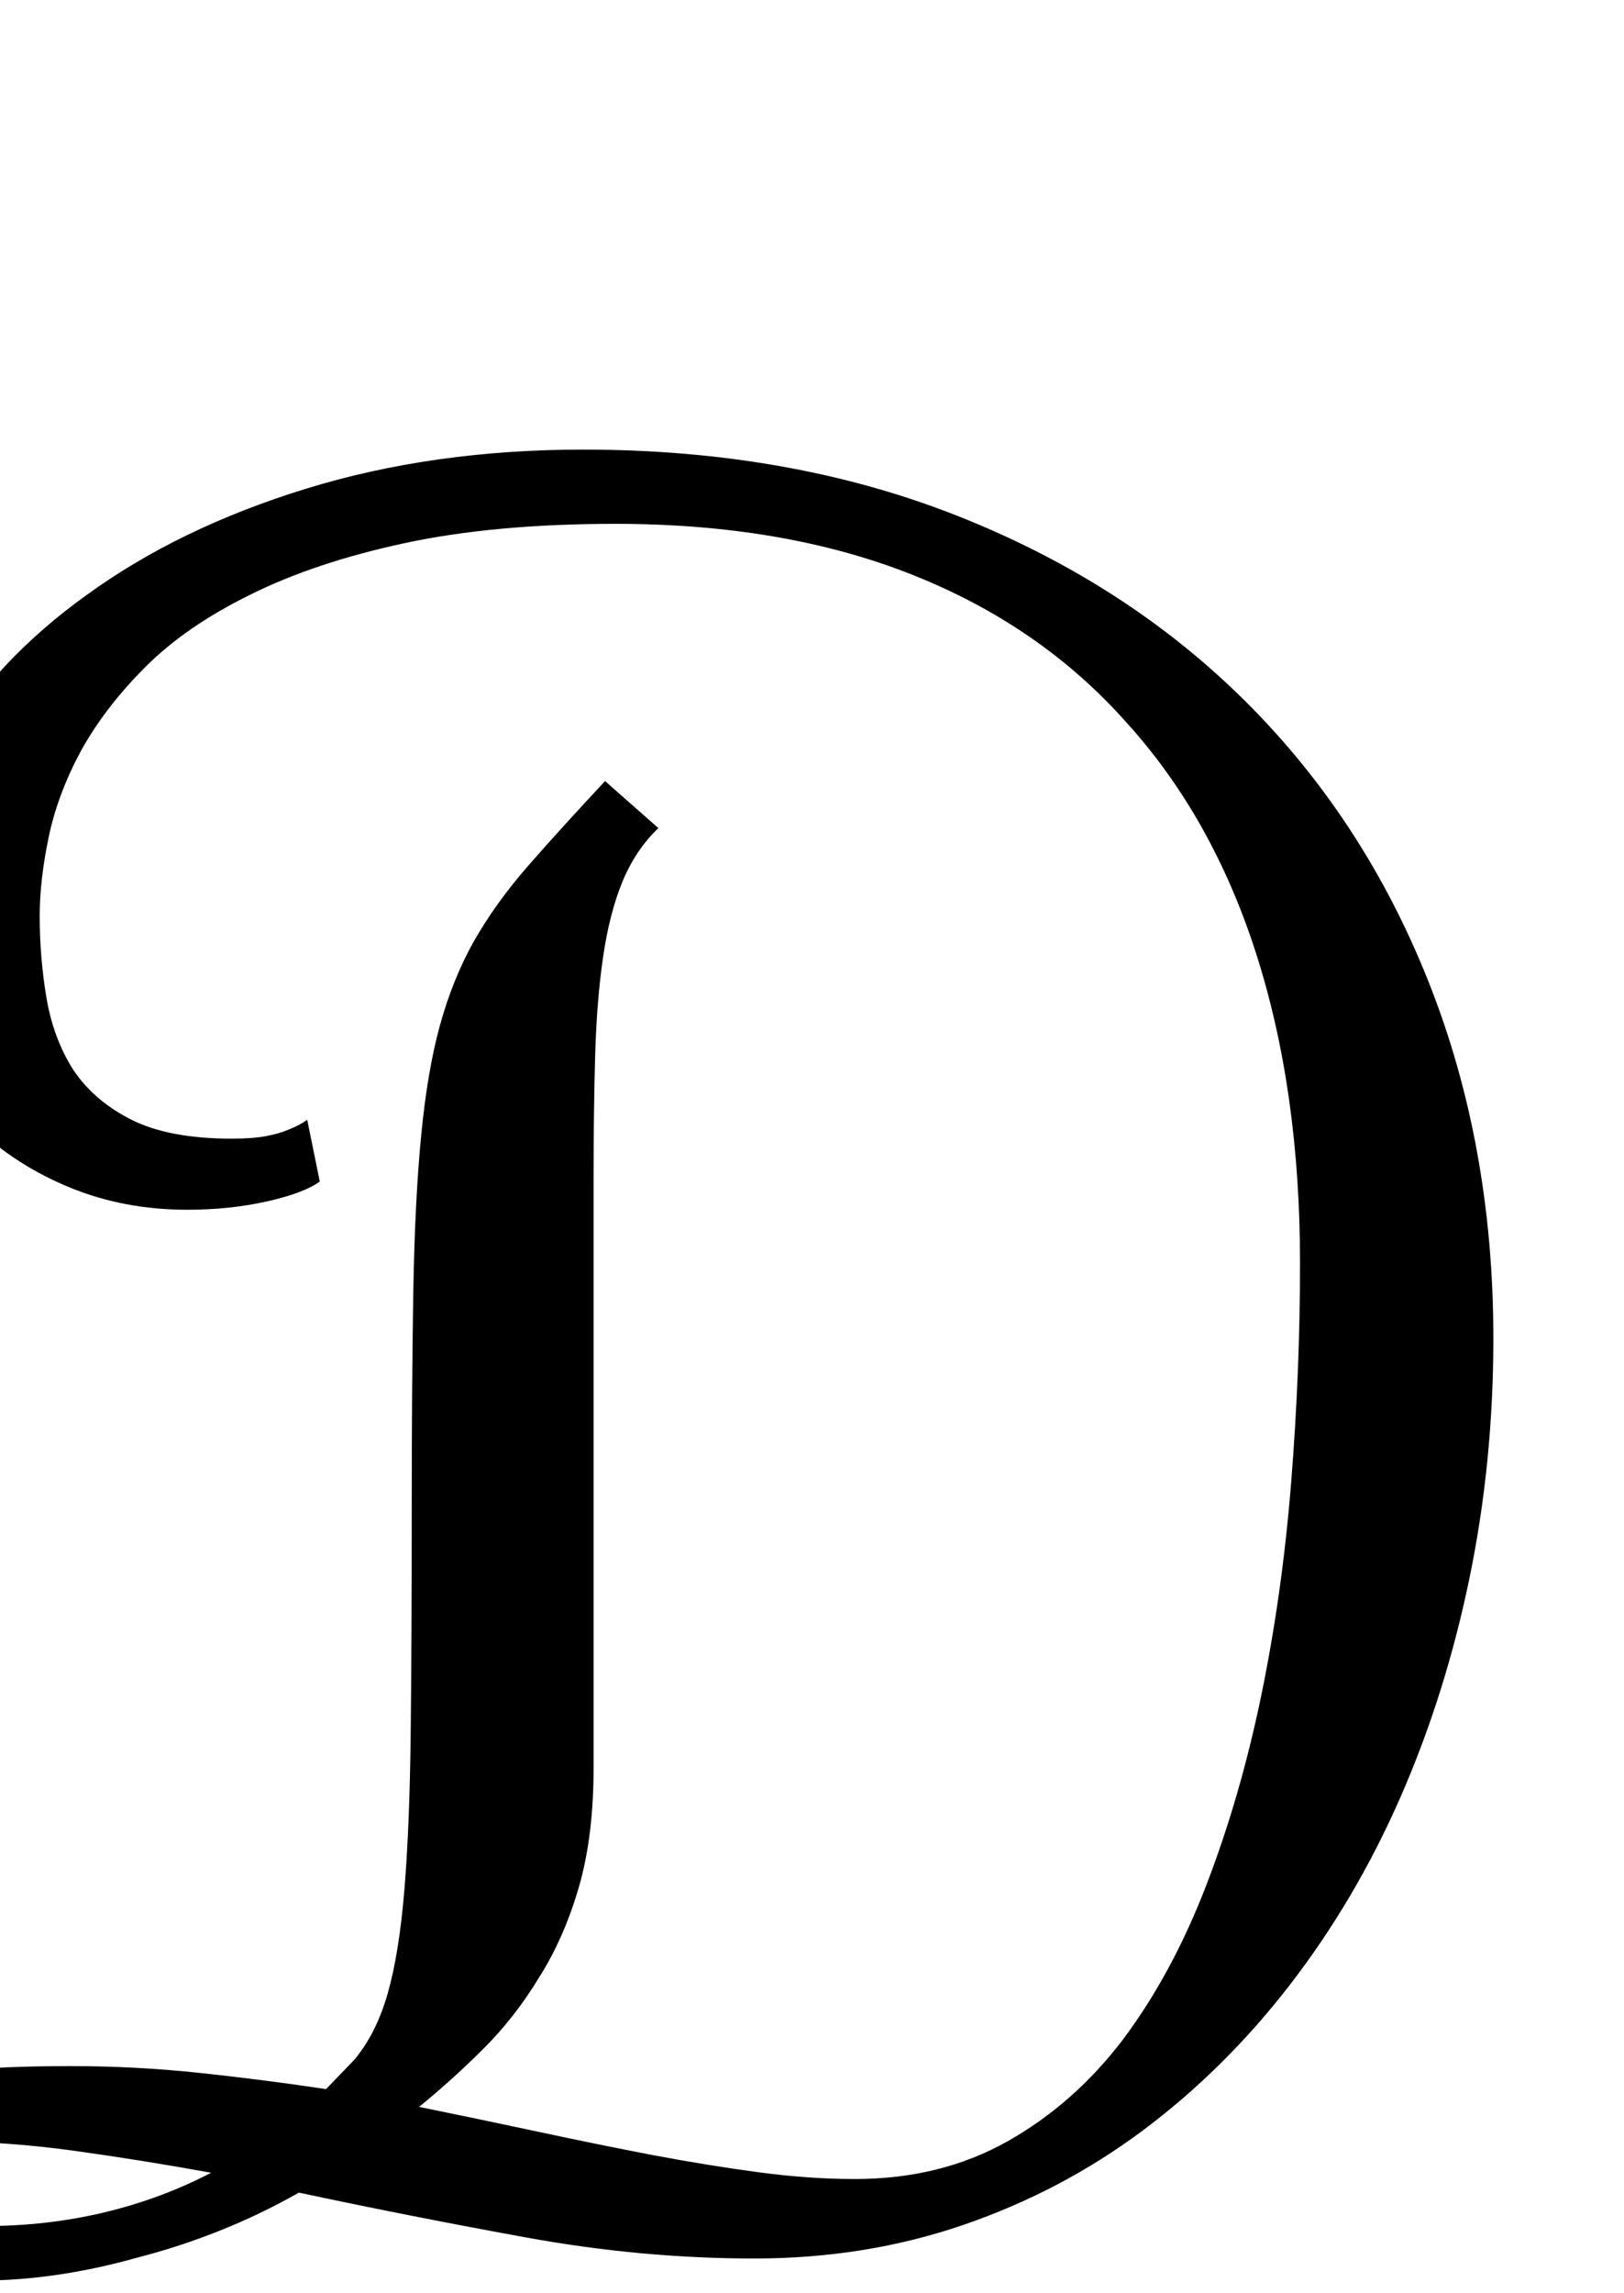 <?xml version="1.0" encoding="utf-8"?>

<svg version="1.0" 
	id="glyph_D" 
	xmlns="http://www.w3.org/2000/svg" 
	xmlns:xlink="http://www.w3.org/1999/xlink"
	x="0px"
	y="0px"
	width="75.879px" 
	height="107.08px">
	
<!-- Editor: Birdfont 5.0.22 -->

<g id="D">
<path style="fill:#000000;stroke-width:0px" d="M27.246 20.996 Q36.914 20.996 44.751 24.097 Q52.588 27.197 58.154 32.715 Q63.721 38.232 66.748 45.85 Q69.775 53.467 69.775 62.5 Q69.775 68.311 68.652 73.73 Q67.529 79.15 65.43 83.936 Q63.33 88.721 60.278 92.676 Q57.227 96.631 53.369 99.512 Q49.561 102.344 44.995 103.906 Q40.43 105.469 35.254 105.469 Q29.98 105.469 24.609 104.492 Q19.238 103.516 13.965 102.393 Q12.158 103.418 10.254 104.175 Q8.35 104.932 6.445 105.42 Q4.541 105.957 2.71 106.226 Q0.879 106.494 -0.732 106.494 Q-5.615 106.494 -8.179 105.371 Q-10.742 104.248 -10.742 102.002 Q-10.742 100.684 -10.034 99.658 Q-9.326 98.633 -7.666 97.949 Q-6.006 97.217 -3.345 96.851 Q-0.684 96.484 3.271 96.484 Q6.348 96.484 9.326 96.802 Q12.305 97.119 15.234 97.559 C15.674 97.103 16.223 96.533 16.553 96.191 Q17.578 94.971 18.115 93.091 Q18.652 91.211 18.896 88.232 Q19.141 85.254 19.189 80.933 Q19.238 76.611 19.238 70.459 Q19.238 64.502 19.312 60.278 Q19.385 56.055 19.678 53.027 Q19.971 50 20.557 47.876 Q21.143 45.752 22.119 43.994 Q23.145 42.188 24.658 40.454 Q26.172 38.721 28.271 36.475 C29.102 37.207 30.139 38.123 30.762 38.672 Q29.688 39.697 29.077 41.187 Q28.467 42.676 28.174 44.727 Q27.881 46.729 27.808 49.292 Q27.734 51.855 27.734 55.078 C27.734 64.242 27.734 75.696 27.734 82.568 Q27.734 85.742 27.051 88.11 Q26.367 90.479 25.195 92.334 Q24.072 94.189 22.607 95.654 Q21.143 97.119 19.58 98.389 Q22.461 98.975 25.195 99.561 Q27.93 100.146 30.469 100.635 Q33.057 101.123 35.425 101.44 Q37.793 101.758 39.941 101.758 Q43.945 101.758 47.07 100 Q50.195 98.242 52.49 95.215 Q54.785 92.139 56.372 88.013 Q57.959 83.887 58.936 79.15 Q59.912 74.414 60.327 69.238 Q60.742 64.062 60.742 58.984 Q60.742 50.928 58.691 44.531 Q56.641 38.135 52.588 33.691 Q48.584 29.199 42.603 26.831 Q36.621 24.463 28.76 24.463 Q23.096 24.463 18.896 25.366 Q14.697 26.27 11.67 27.783 Q8.691 29.248 6.787 31.152 Q4.883 33.057 3.76 35.107 Q2.686 37.109 2.271 39.111 Q1.855 41.113 1.855 42.773 Q1.855 44.727 2.173 46.606 Q2.49 48.486 3.418 49.951 Q4.395 51.416 6.152 52.295 Q7.91 53.174 10.84 53.174 Q11.816 53.174 12.451 53.052 Q13.086 52.93 13.525 52.734 Q14.014 52.539 14.355 52.295 C14.551 53.255 14.795 54.456 14.941 55.176 Q14.209 55.713 12.476 56.104 Q10.742 56.494 8.74 56.494 Q5.811 56.494 3.296 55.469 Q0.781 54.443 -1.074 52.686 Q-2.93 50.879 -3.979 48.535 Q-5.029 46.191 -5.029 43.555 Q-5.029 39.014 -2.637 34.937 Q-0.244 30.859 4.053 27.783 Q8.35 24.658 14.282 22.827 Q20.215 20.996 27.246 20.996 zM-2.734 100 Q-3.516 100 -4.395 100.049 Q-5.273 100.098 -6.006 100.293 Q-6.787 100.488 -7.275 100.879 Q-7.764 101.27 -7.764 102.002 Q-7.764 102.979 -6.152 103.467 Q-4.541 103.955 -0.732 103.955 Q2.197 103.955 4.858 103.32 Q7.52 102.686 9.863 101.465 Q6.641 100.879 3.467 100.439 Q0.293 100 -2.734 100 z" id="path_D_0" />
</g>
</svg>
